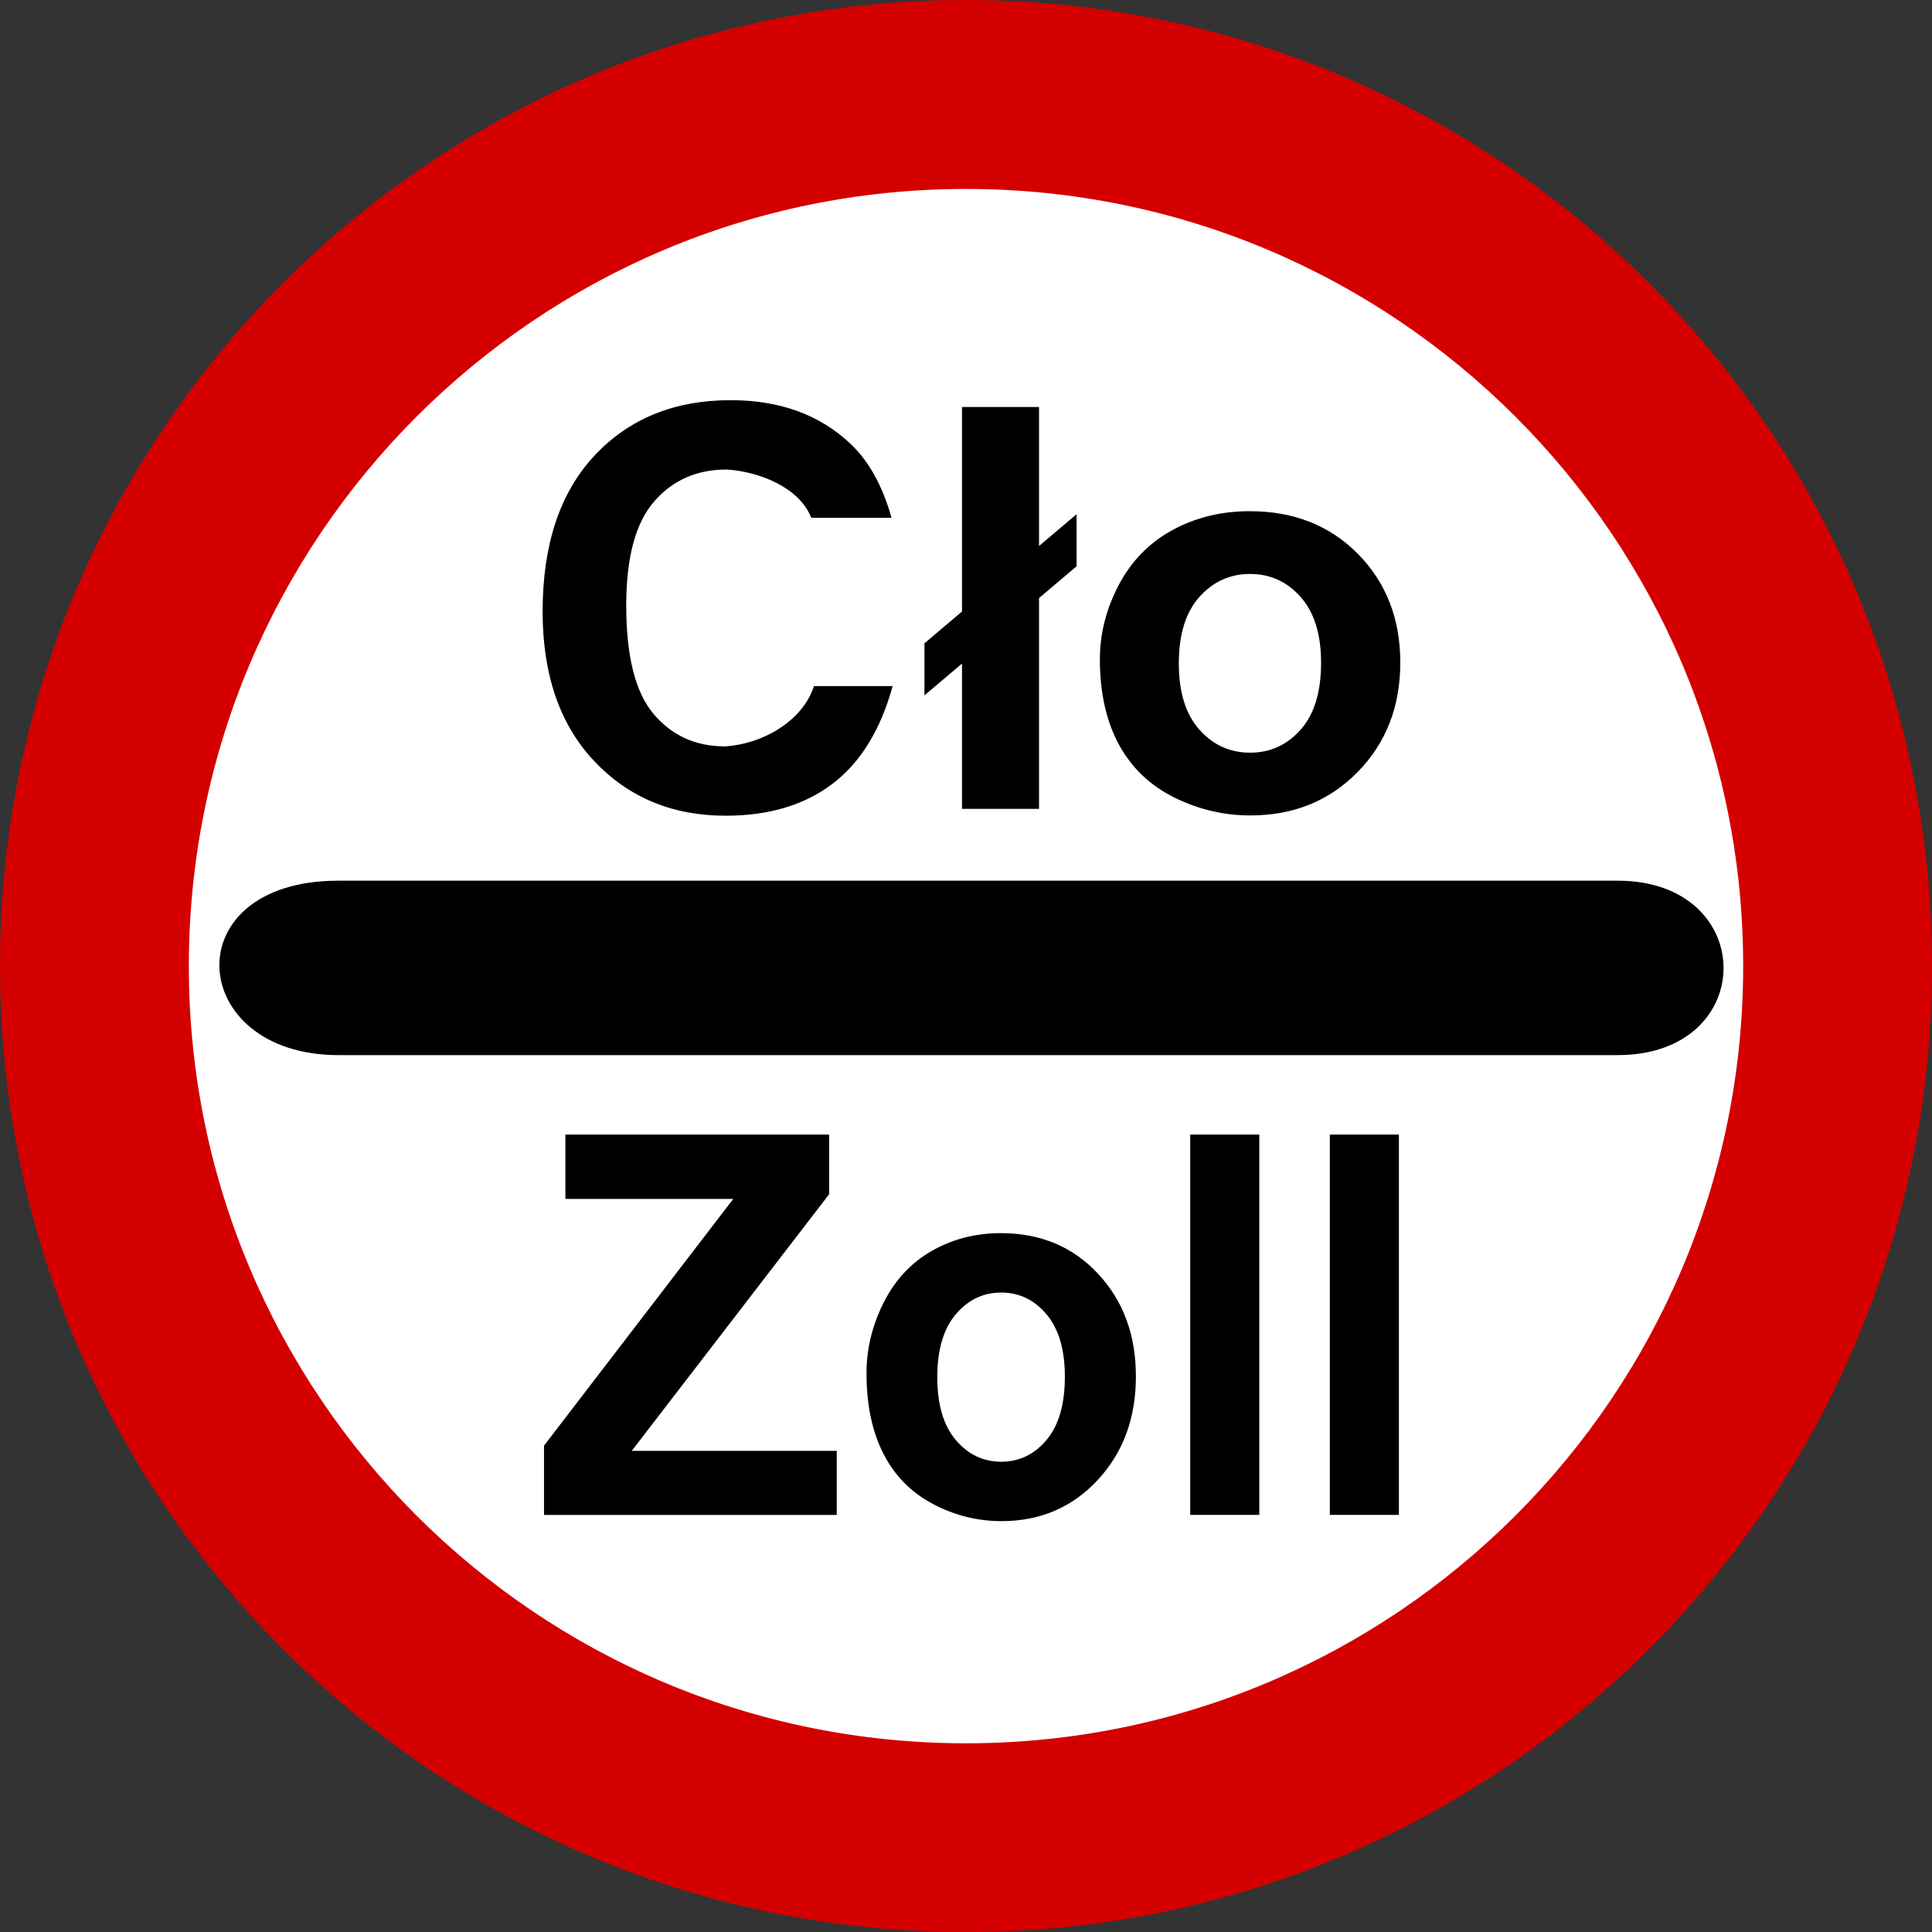 <?xml version="1.0" encoding="UTF-8" standalone="no"?>
<!-- Created with Inkscape (http://www.inkscape.org/) -->

<svg
   xmlns:dc="http://purl.org/dc/elements/1.1/"
   xmlns:cc="http://creativecommons.org/ns#"
   xmlns:rdf="http://www.w3.org/1999/02/22-rdf-syntax-ns#"
   xmlns:svg="http://www.w3.org/2000/svg"
   xmlns="http://www.w3.org/2000/svg"
   xmlns:sodipodi="http://sodipodi.sourceforge.net/DTD/sodipodi-0.dtd"
   xmlns:inkscape="http://www.inkscape.org/namespaces/inkscape"
   version="1.0"
   width="497.188"
   height="497.219"
   id="svg8039"
   inkscape:version="0.48.2 r9819"
   sodipodi:docname="AJAX.svg">
  <rect width="100%" height="100%" fill="#333333" stroke="none"/>
  <sodipodi:namedview
     pagecolor="#ffffff"
     bordercolor="#666666"
     borderopacity="1"
     objecttolerance="10"
     gridtolerance="10"
     guidetolerance="10"
     inkscape:pageopacity="0"
     inkscape:pageshadow="2"
     inkscape:window-width="1280"
     inkscape:window-height="1004"
     id="namedview13"
     showgrid="false"
     fit-margin-top="0"
     fit-margin-left="0"
     fit-margin-right="0"
     fit-margin-bottom="0"
     inkscape:zoom="0.94400011"
     inkscape:cx="151.49507"
     inkscape:cy="257.51315"
     inkscape:window-x="-8"
     inkscape:window-y="-8"
     inkscape:window-maximized="1"
     inkscape:current-layer="g8079" />
  <defs
     id="defs8041" />
  <g
     transform="translate(-125,-285.143)"
     id="layer1">
    <g
       id="g8101">
      <g
         transform="translate(123.594,283.753)"
         id="g8079">
        <path
           d="m 481.279,250.198 a 235.169,239.936 0 0 1 -470.339,0 235.169,239.936 0 1 1 470.339,0 z"
           style="fill:#ffffff;fill-opacity:1;fill-rule:nonzero;stroke:none"
           id="path8679"
           inkscape:connector-curvature="0" />
        <path
           d="m 250,1.391 c -137.226,0 -248.594,111.395 -248.594,248.625 0,137.23 111.367,248.594 248.594,248.594 137.226,0 248.594,-111.364 248.594,-248.594 C 498.594,112.786 387.226,1.391 250,1.391 z m 0,48.625 c 110.4,1e-6 200,89.6 200,200 -10e-6,110.4 -89.6,200 -200,200 -110.4,-10e-6 -200,-89.6 -200,-200 C 50,139.616 139.6,50.016 250,50.016 z"
           style="fill:#d40000;fill-opacity:1;fill-rule:nonzero;stroke:none"
           id="path3063"
           inkscape:connector-curvature="0" />
      </g>
      <g
         transform="translate(1.193183e-6,-2.76)"
         id="g8096">
        <path
           d="m 212.065,514.543 329.236,0 c 36.247,0 36.398,44.885 0,44.885 l -329.236,0 c -39.098,0 -42.492,-44.885 0,-44.885 z"
           style="fill:#000000;fill-opacity:1;fill-rule:nonzero;stroke:none"
           id="rect8083"
           inkscape:connector-curvature="0" />
        <path
           d="m 334.475,464.458 20.245,0 c -3.104,11.286 -8.265,19.669 -15.483,25.147 -7.219,5.479 -16.377,8.218 -27.475,8.218 -13.732,0 -25.018,-4.691 -33.859,-14.073 -8.841,-9.382 -13.261,-22.208 -13.261,-38.479 -3e-5,-17.212 4.444,-30.579 13.332,-40.102 8.888,-9.523 20.574,-14.284 35.058,-14.284 12.65,1.1e-4 22.925,3.739 30.826,11.216 4.703,4.421 8.229,10.769 10.581,19.046 l -20.668,0 c -3.102,-7.969 -13.77,-11.952 -21.797,-12.415 -7.665,7e-5 -13.885,2.751 -18.658,8.253 -4.773,5.502 -7.16,14.414 -7.16,26.734 -4e-5,13.073 2.351,22.384 7.054,27.934 4.703,5.549 10.816,8.324 18.34,8.324 9.397,-0.52 19.936,-6.313 22.925,-15.519 l 0,0 z m 38.091,-19.187 0,-52.622 19.822,0 0,35.763 9.664,-8.183 0,13.402 -9.664,8.183 0,54.245 -19.822,0 0,-37.386 -9.664,8.183 0,-13.402 9.664,-8.183 z m 35.481,12.274 c -4e-5,-6.584 1.622,-12.956 4.867,-19.116 3.245,-6.16 7.842,-10.863 13.79,-14.108 5.949,-3.245 12.591,-4.867 19.927,-4.867 11.333,7e-5 20.621,3.68 27.863,11.039 7.242,7.36 10.863,16.659 10.863,27.898 -1.1e-4,11.333 -3.656,20.727 -10.969,28.18 -7.313,7.454 -16.518,11.18 -27.616,11.18 -6.866,0 -13.414,-1.552 -19.645,-4.656 -6.231,-3.104 -10.969,-7.654 -14.214,-13.649 -3.245,-5.996 -4.867,-13.297 -4.867,-21.902 l 0,0 z m 20.315,1.058 c -4e-5,7.43 1.763,13.12 5.29,17.07 3.527,3.95 7.877,5.925 13.05,5.925 5.173,0 9.511,-1.975 13.015,-5.925 3.503,-3.95 5.255,-9.687 5.255,-17.212 -8e-5,-7.336 -1.752,-12.979 -5.255,-16.929 -3.504,-3.95 -7.842,-5.925 -13.015,-5.925 -5.173,7e-5 -9.523,1.975 -13.05,5.925 -3.527,3.95 -5.29,9.64 -5.29,17.07 l 0,0 z"
           style="font-size:40px;font-style:normal;font-variant:normal;font-weight:normal;font-stretch:normal;text-align:start;line-height:125%;writing-mode:lr-tb;text-anchor:start;fill:#000000;fill-opacity:1;stroke:none;font-family:Arial"
           id="text8086"
           inkscape:connector-curvature="0" />
        <path
           d="m 265,677.757 0,-17.827 48.706,-63.497 -43.203,0 0,-16.559 67.872,0 0,15.357 -50.794,66.035 52.754,0 0,16.492 -75.336,0 z m 82.99,-36.456 c 0,-6.232 1.455,-12.263 4.365,-18.094 2.91,-5.831 7.032,-10.282 12.366,-13.354 5.334,-3.071 11.291,-4.607 17.869,-4.607 10.163,8e-5 18.491,3.483 24.986,10.449 6.494,6.966 9.741,15.769 9.741,26.407 -6e-5,10.728 -3.279,19.619 -9.836,26.674 -6.557,7.055 -14.812,10.583 -24.764,10.583 -6.157,0 -12.029,-1.469 -17.616,-4.407 -5.588,-2.938 -9.836,-7.244 -12.746,-12.92 -2.91,-5.675 -4.365,-12.586 -4.365,-20.732 l 0,0 z m 18.217,1.002 c -3e-5,7.033 1.581,12.419 4.744,16.158 3.163,3.739 7.063,5.609 11.702,5.609 4.639,4e-5 8.529,-1.87 11.67,-5.609 3.142,-3.739 4.712,-9.17 4.713,-16.292 -7e-5,-6.944 -1.571,-12.285 -4.713,-16.025 -3.142,-3.739 -7.032,-5.609 -11.67,-5.609 -4.639,7e-5 -8.539,1.87 -11.702,5.609 -3.163,3.739 -4.744,9.125 -4.744,16.158 l 0,0 z m 65.089,35.454 0,-97.883 17.775,0 0,97.883 -17.775,0 z m 35.929,0 0,-97.883 17.775,0 0,97.883 -17.775,0 z"
           style="font-size:40px;font-style:normal;font-variant:normal;font-weight:bold;font-stretch:normal;text-align:start;line-height:125%;writing-mode:lr-tb;text-anchor:start;fill:#000000;fill-opacity:1;stroke:none;font-family:Arial"
           id="text8090"
           inkscape:connector-curvature="0" />
      </g>
    </g>
  </g>
</svg>
